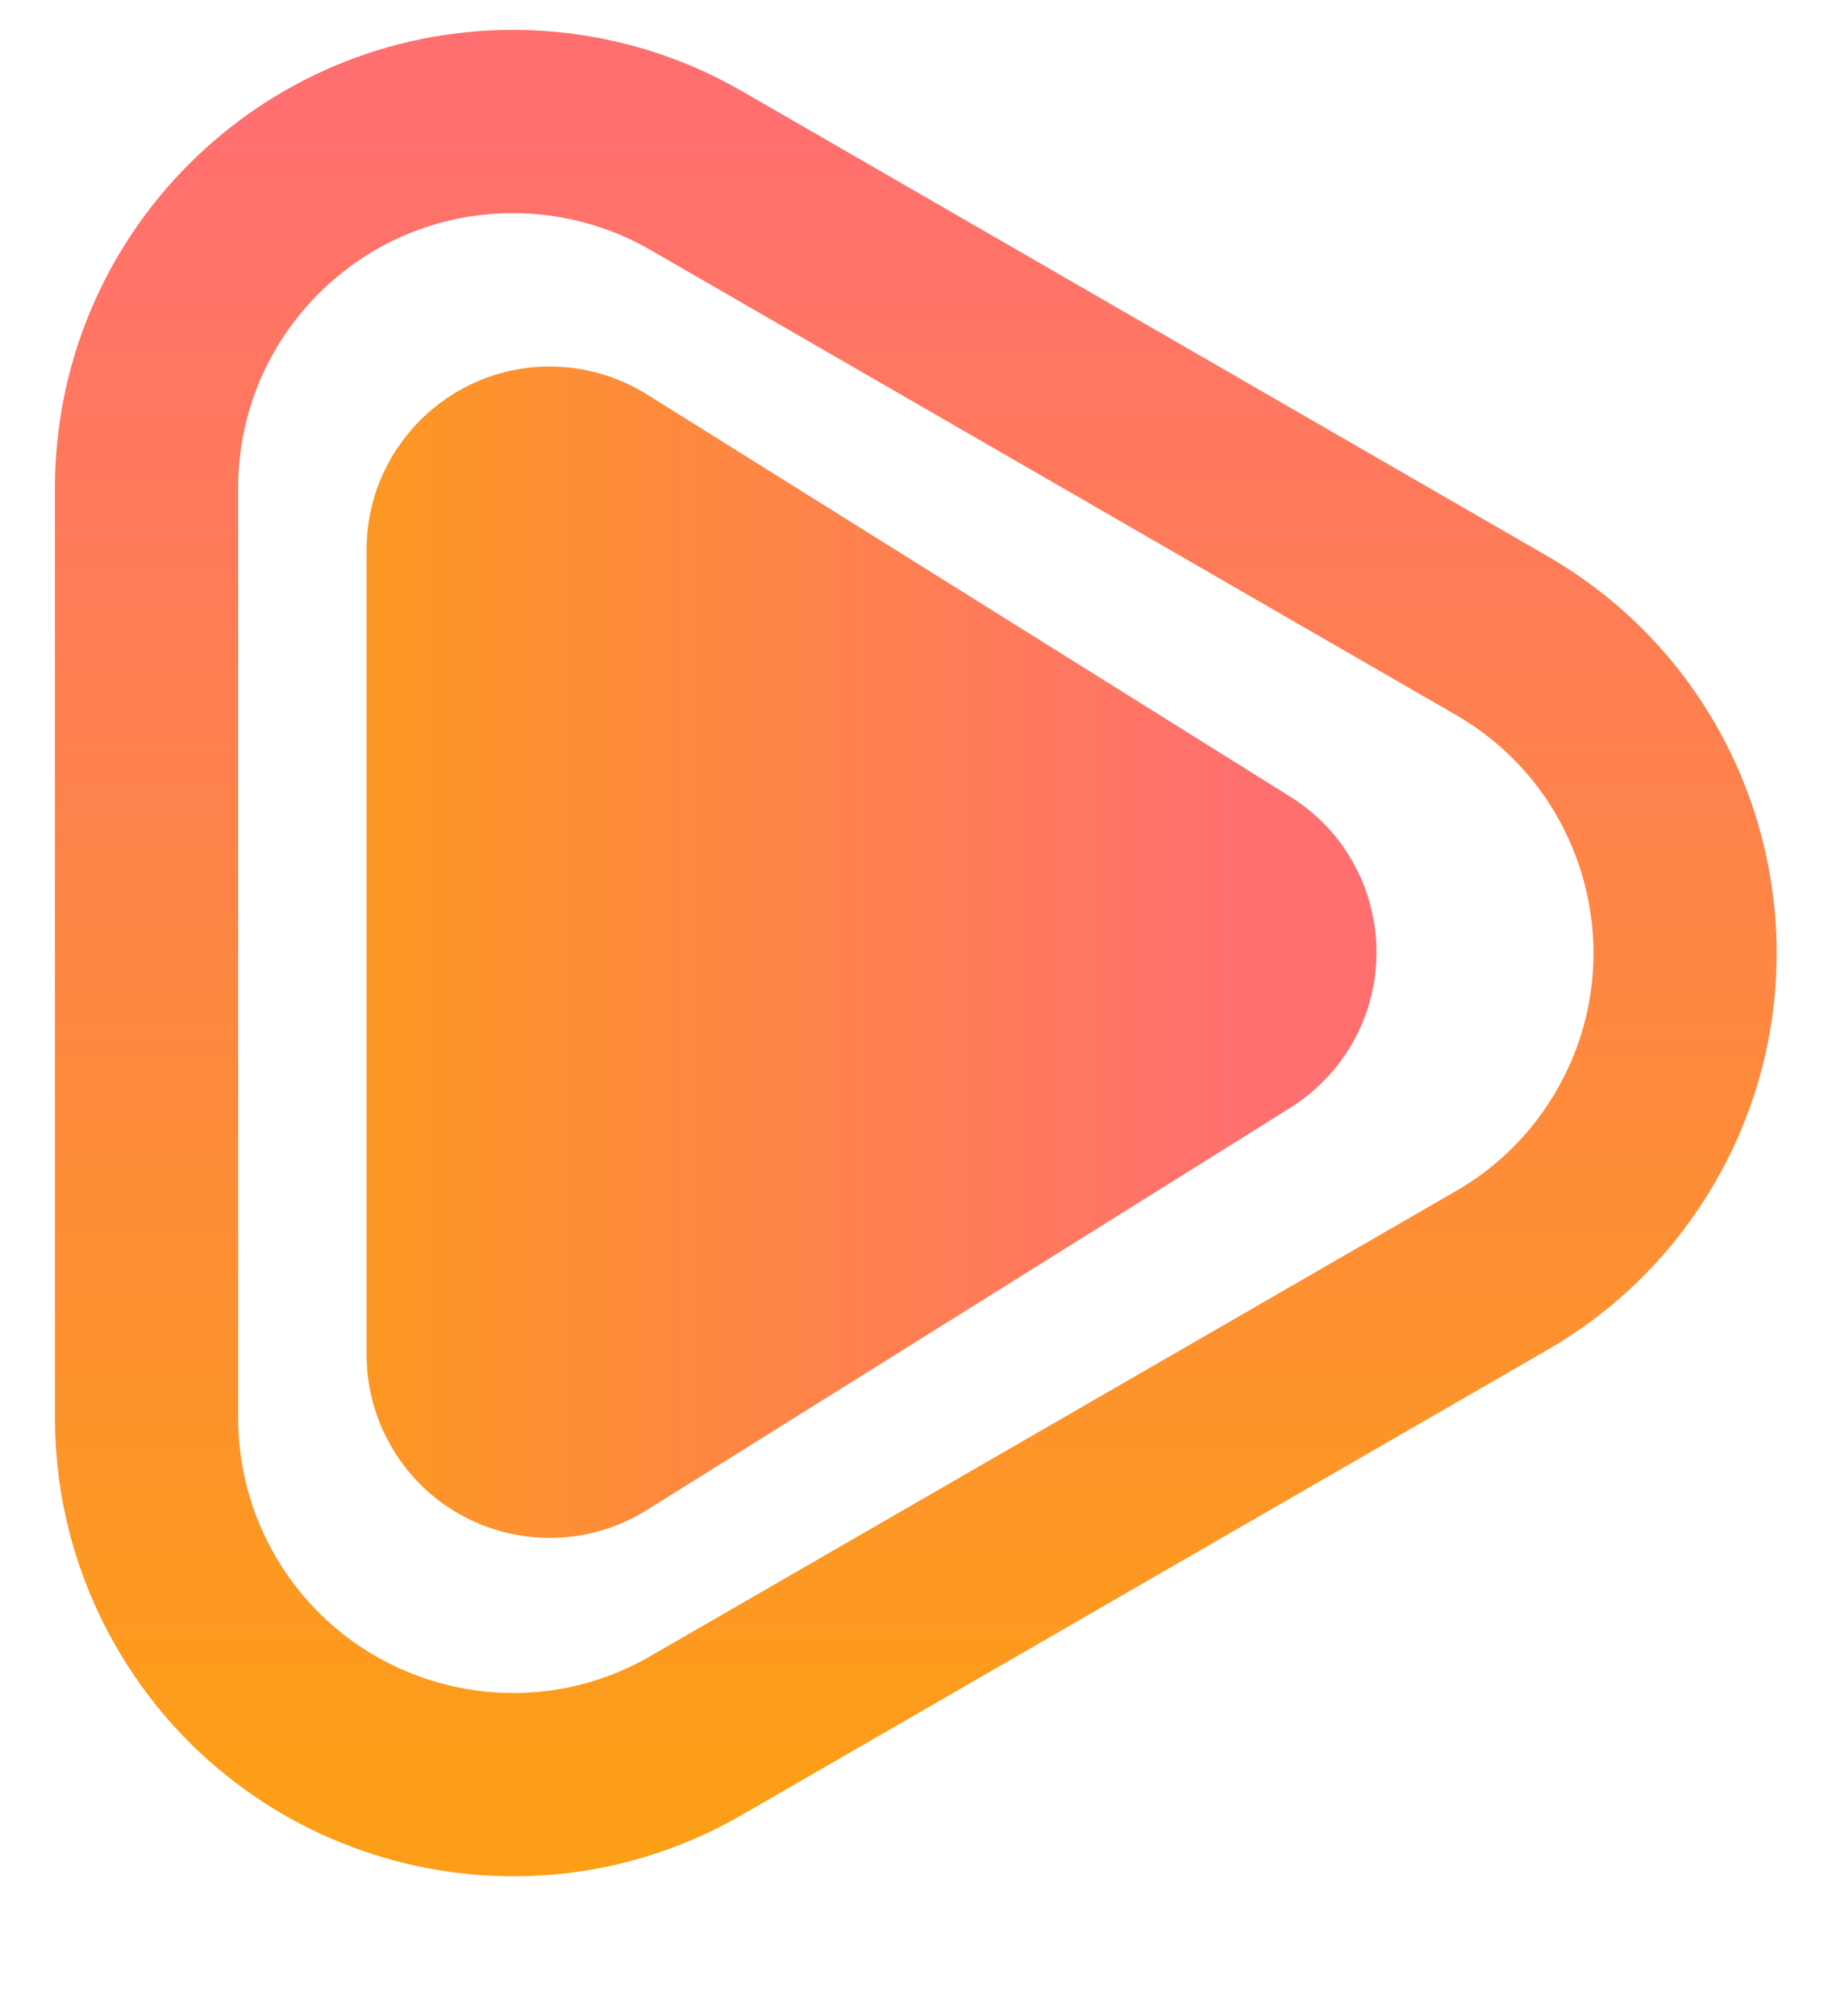 <?xml version="1.0" encoding="UTF-8"?>
<svg width="10px" height="11px" viewBox="0 0 10 11" version="1.1" xmlns="http://www.w3.org/2000/svg" xmlns:xlink="http://www.w3.org/1999/xlink">
    <!-- Generator: Sketch 49 (51002) - http://www.bohemiancoding.com/sketch -->
    <title>dot</title>
    <desc>Created with Sketch.</desc>
    <defs>
        <linearGradient x1="96.997%" y1="64.311%" x2="0%" y2="64.311%" id="linearGradient-1">
            <stop stop-color="#FD9E17" offset="0%"></stop>
            <stop stop-color="#FF6F6F" offset="100%"></stop>
        </linearGradient>
        <linearGradient x1="48.498%" y1="112.81%" x2="48.498%" y2="15.813%" id="linearGradient-2">
            <stop stop-color="#FD9E17" offset="0%"></stop>
            <stop stop-color="#FF6F6F" offset="100%"></stop>
        </linearGradient>
    </defs>
    <g id="评赏霸王餐-V4.0（效果图）" stroke="none" stroke-width="1" fill="none" fill-rule="evenodd">
        <g id="P1-封面" transform="translate(-21, -604)">
            <g id="霸王餐介绍区" transform="translate(-36, 392)">
                <g id="开奖规则" transform="translate(57, 200)">
                    <g id="dot" transform="translate(0, 11)">
                        <path d="M7.732,4.003 L10.27,8.401 C10.822,9.357 10.493,10.58 9.537,11.132 C9.233,11.308 8.888,11.4 8.537,11.4 L3.463,11.4 C2.358,11.4 1.463,10.505 1.463,9.4 C1.463,9.049 1.555,8.704 1.73,8.401 L4.268,4.003 C4.82,3.046 6.043,2.718 6.999,3.27 C7.304,3.446 7.557,3.698 7.732,4.003 Z" id="Triangle" stroke="url(#linearGradient-1)" transform="translate(6, 6.2) rotate(90) translate(-6, -6.2) "></path>
                        <path d="M5.605,3.909 L7.8,7.422 C8.093,7.891 7.951,8.508 7.482,8.8 C7.323,8.9 7.14,8.952 6.952,8.952 L2.561,8.952 C2.009,8.952 1.561,8.505 1.561,7.952 C1.561,7.765 1.614,7.581 1.713,7.422 L3.909,3.909 C4.201,3.441 4.818,3.299 5.287,3.591 C5.415,3.672 5.524,3.781 5.605,3.909 Z" id="Triangle" fill="url(#linearGradient-2)" transform="translate(4.757, 6.196) rotate(90) translate(-4.757, -6.196) "></path>
                    </g>
                </g>
            </g>
        </g>
    </g>
</svg>